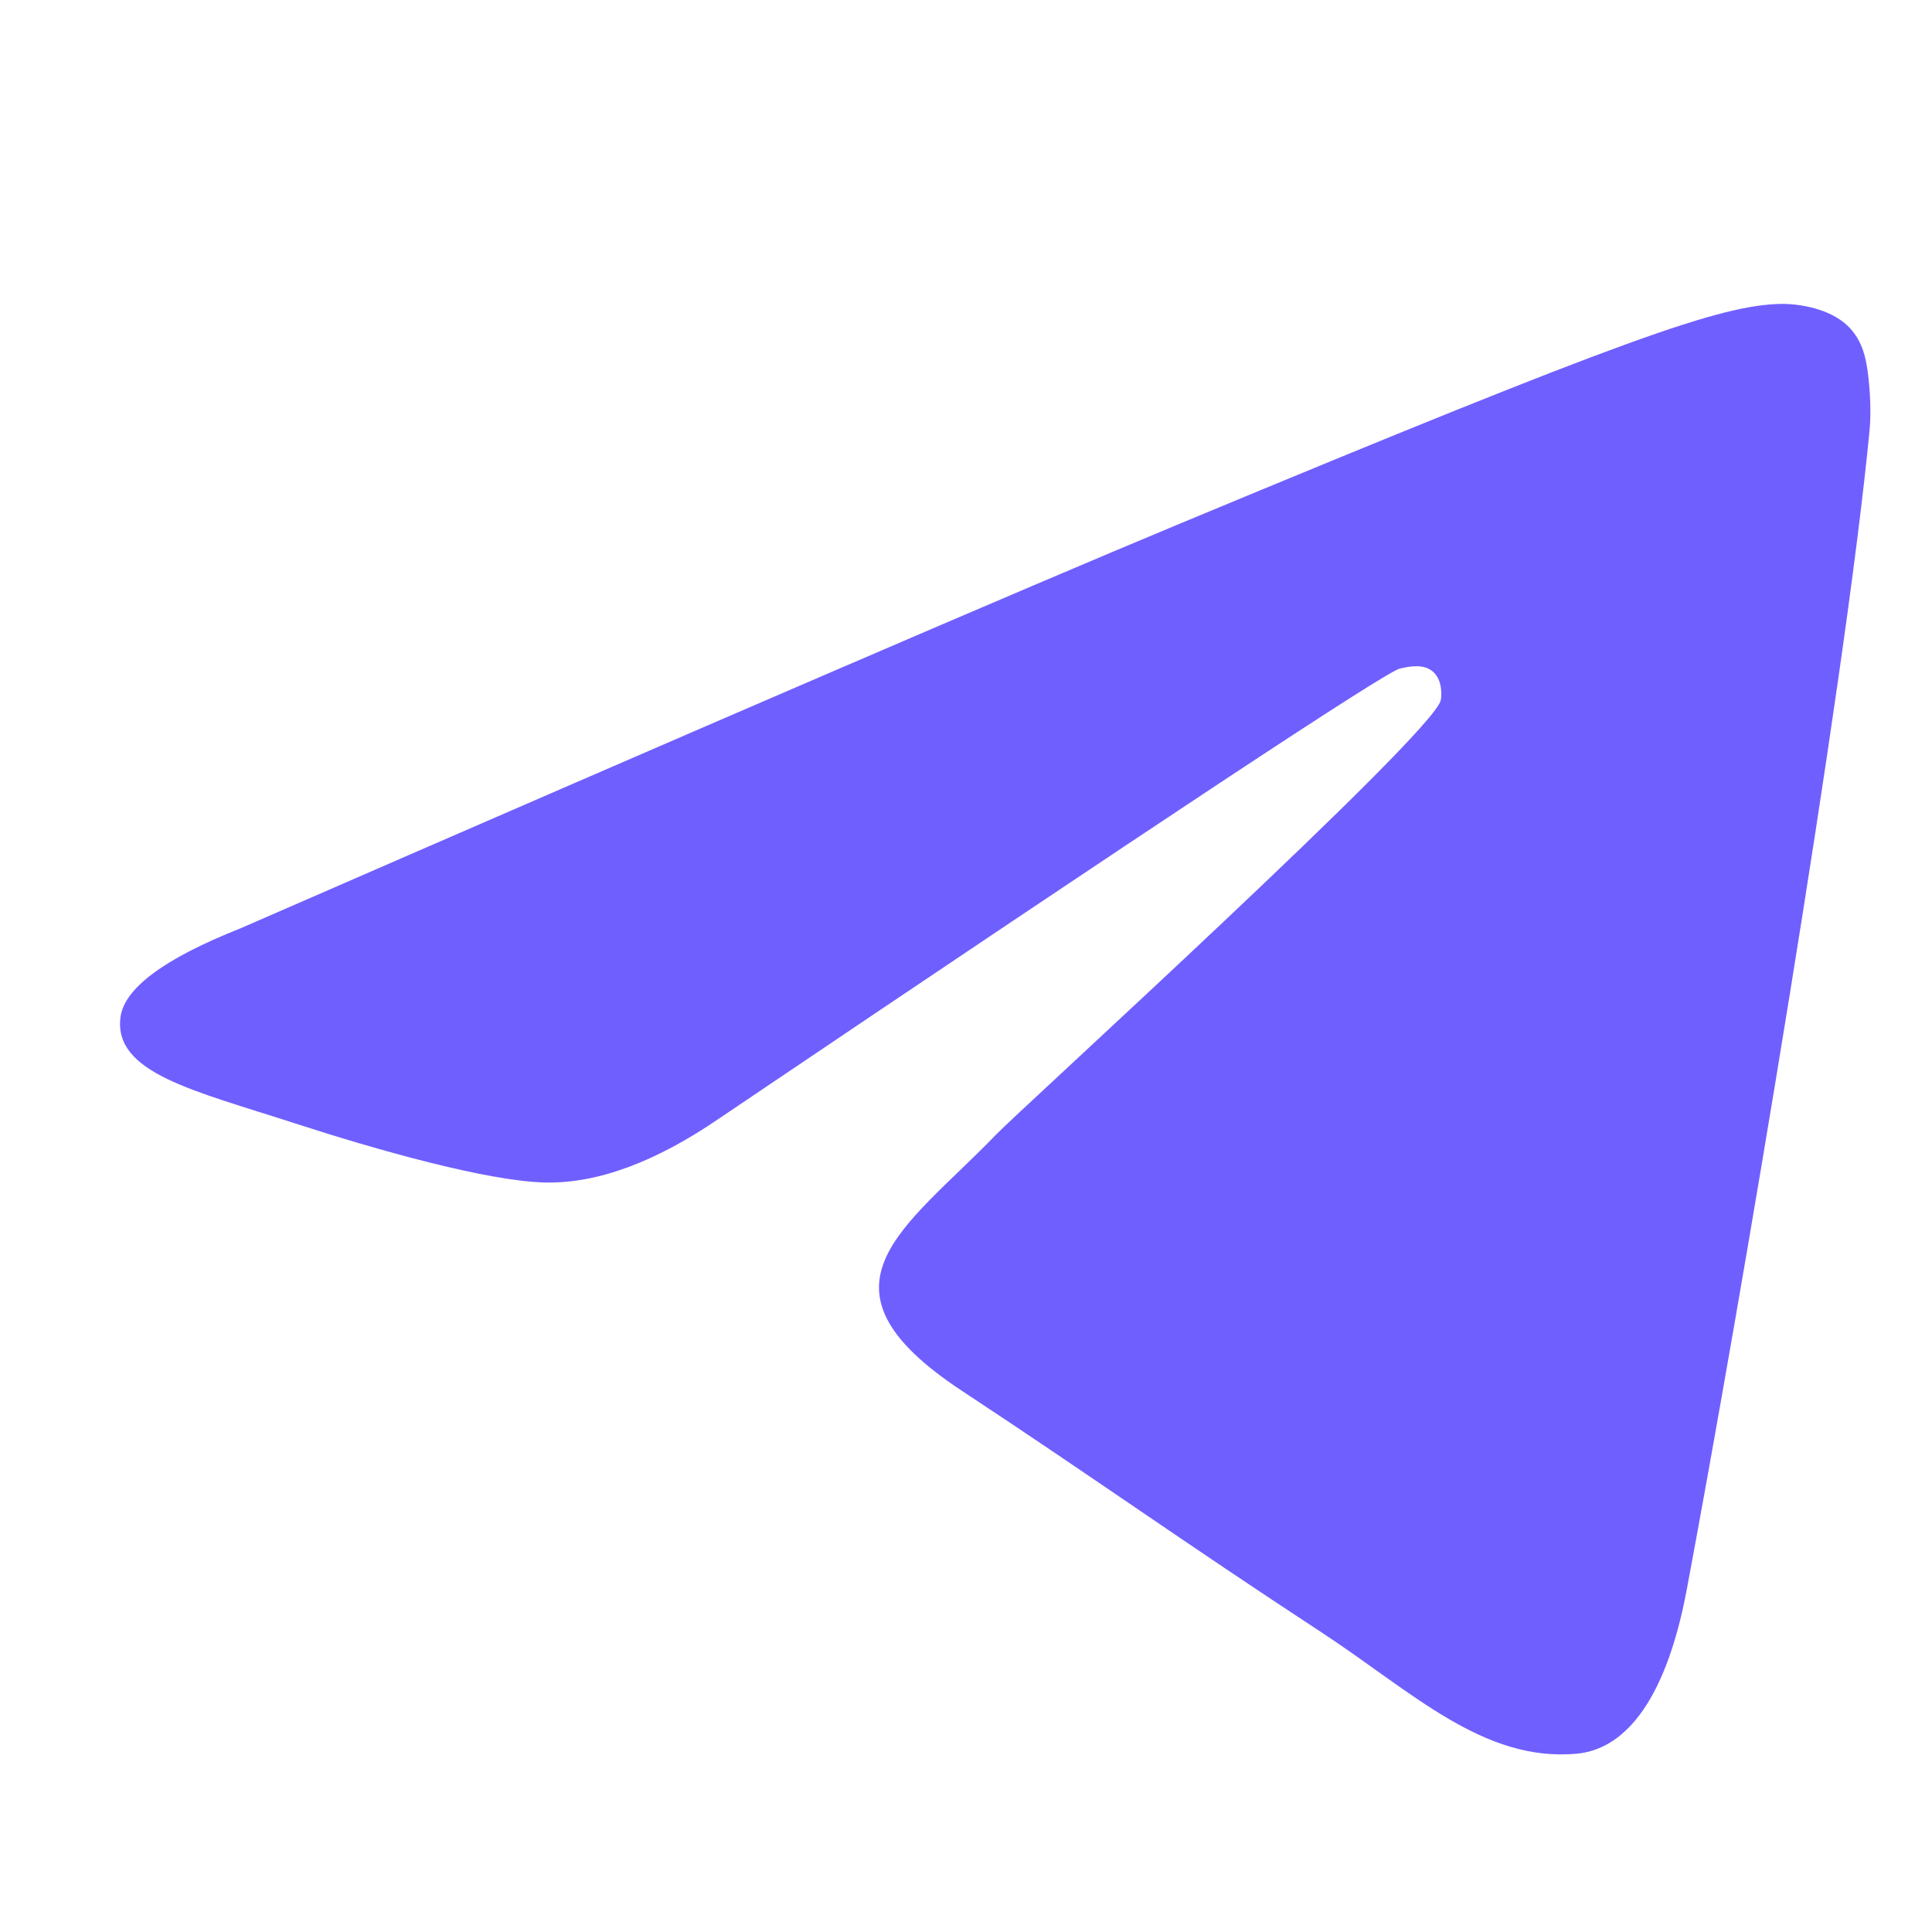 <svg width="17" height="17" viewBox="0 0 17 17" fill="none" xmlns="http://www.w3.org/2000/svg">
<g id="Telegram" clip-path="url(#clip0_128_21527)">
<path id="Vector" fill-rule="evenodd" clip-rule="evenodd" d="M2.115 8.169C6.249 6.367 9.006 5.18 10.386 4.606C14.324 2.968 15.143 2.683 15.676 2.674C15.793 2.672 16.056 2.701 16.226 2.839C16.369 2.955 16.409 3.112 16.427 3.223C16.446 3.333 16.47 3.585 16.451 3.781C16.238 6.024 15.314 11.466 14.844 13.977C14.646 15.04 14.254 15.396 13.875 15.431C13.052 15.507 12.426 14.887 11.629 14.364C10.38 13.546 9.675 13.037 8.464 12.238C7.063 11.315 7.971 10.808 8.769 9.979C8.978 9.763 12.607 6.462 12.677 6.163C12.686 6.125 12.694 5.986 12.611 5.912C12.528 5.838 12.405 5.863 12.317 5.883C12.192 5.912 10.198 7.23 6.335 9.837C5.769 10.226 5.256 10.415 4.797 10.405C4.291 10.394 3.317 10.119 2.593 9.884C1.704 9.595 0.999 9.442 1.06 8.952C1.092 8.697 1.444 8.435 2.115 8.169Z" fill="#705FFF"/>
</g>
<defs>
<clipPath id="clip0_128_21527">
<rect width="16" height="16" fill="white" transform="translate(0.757 0.64)"/>
</clipPath>
</defs>
</svg>
